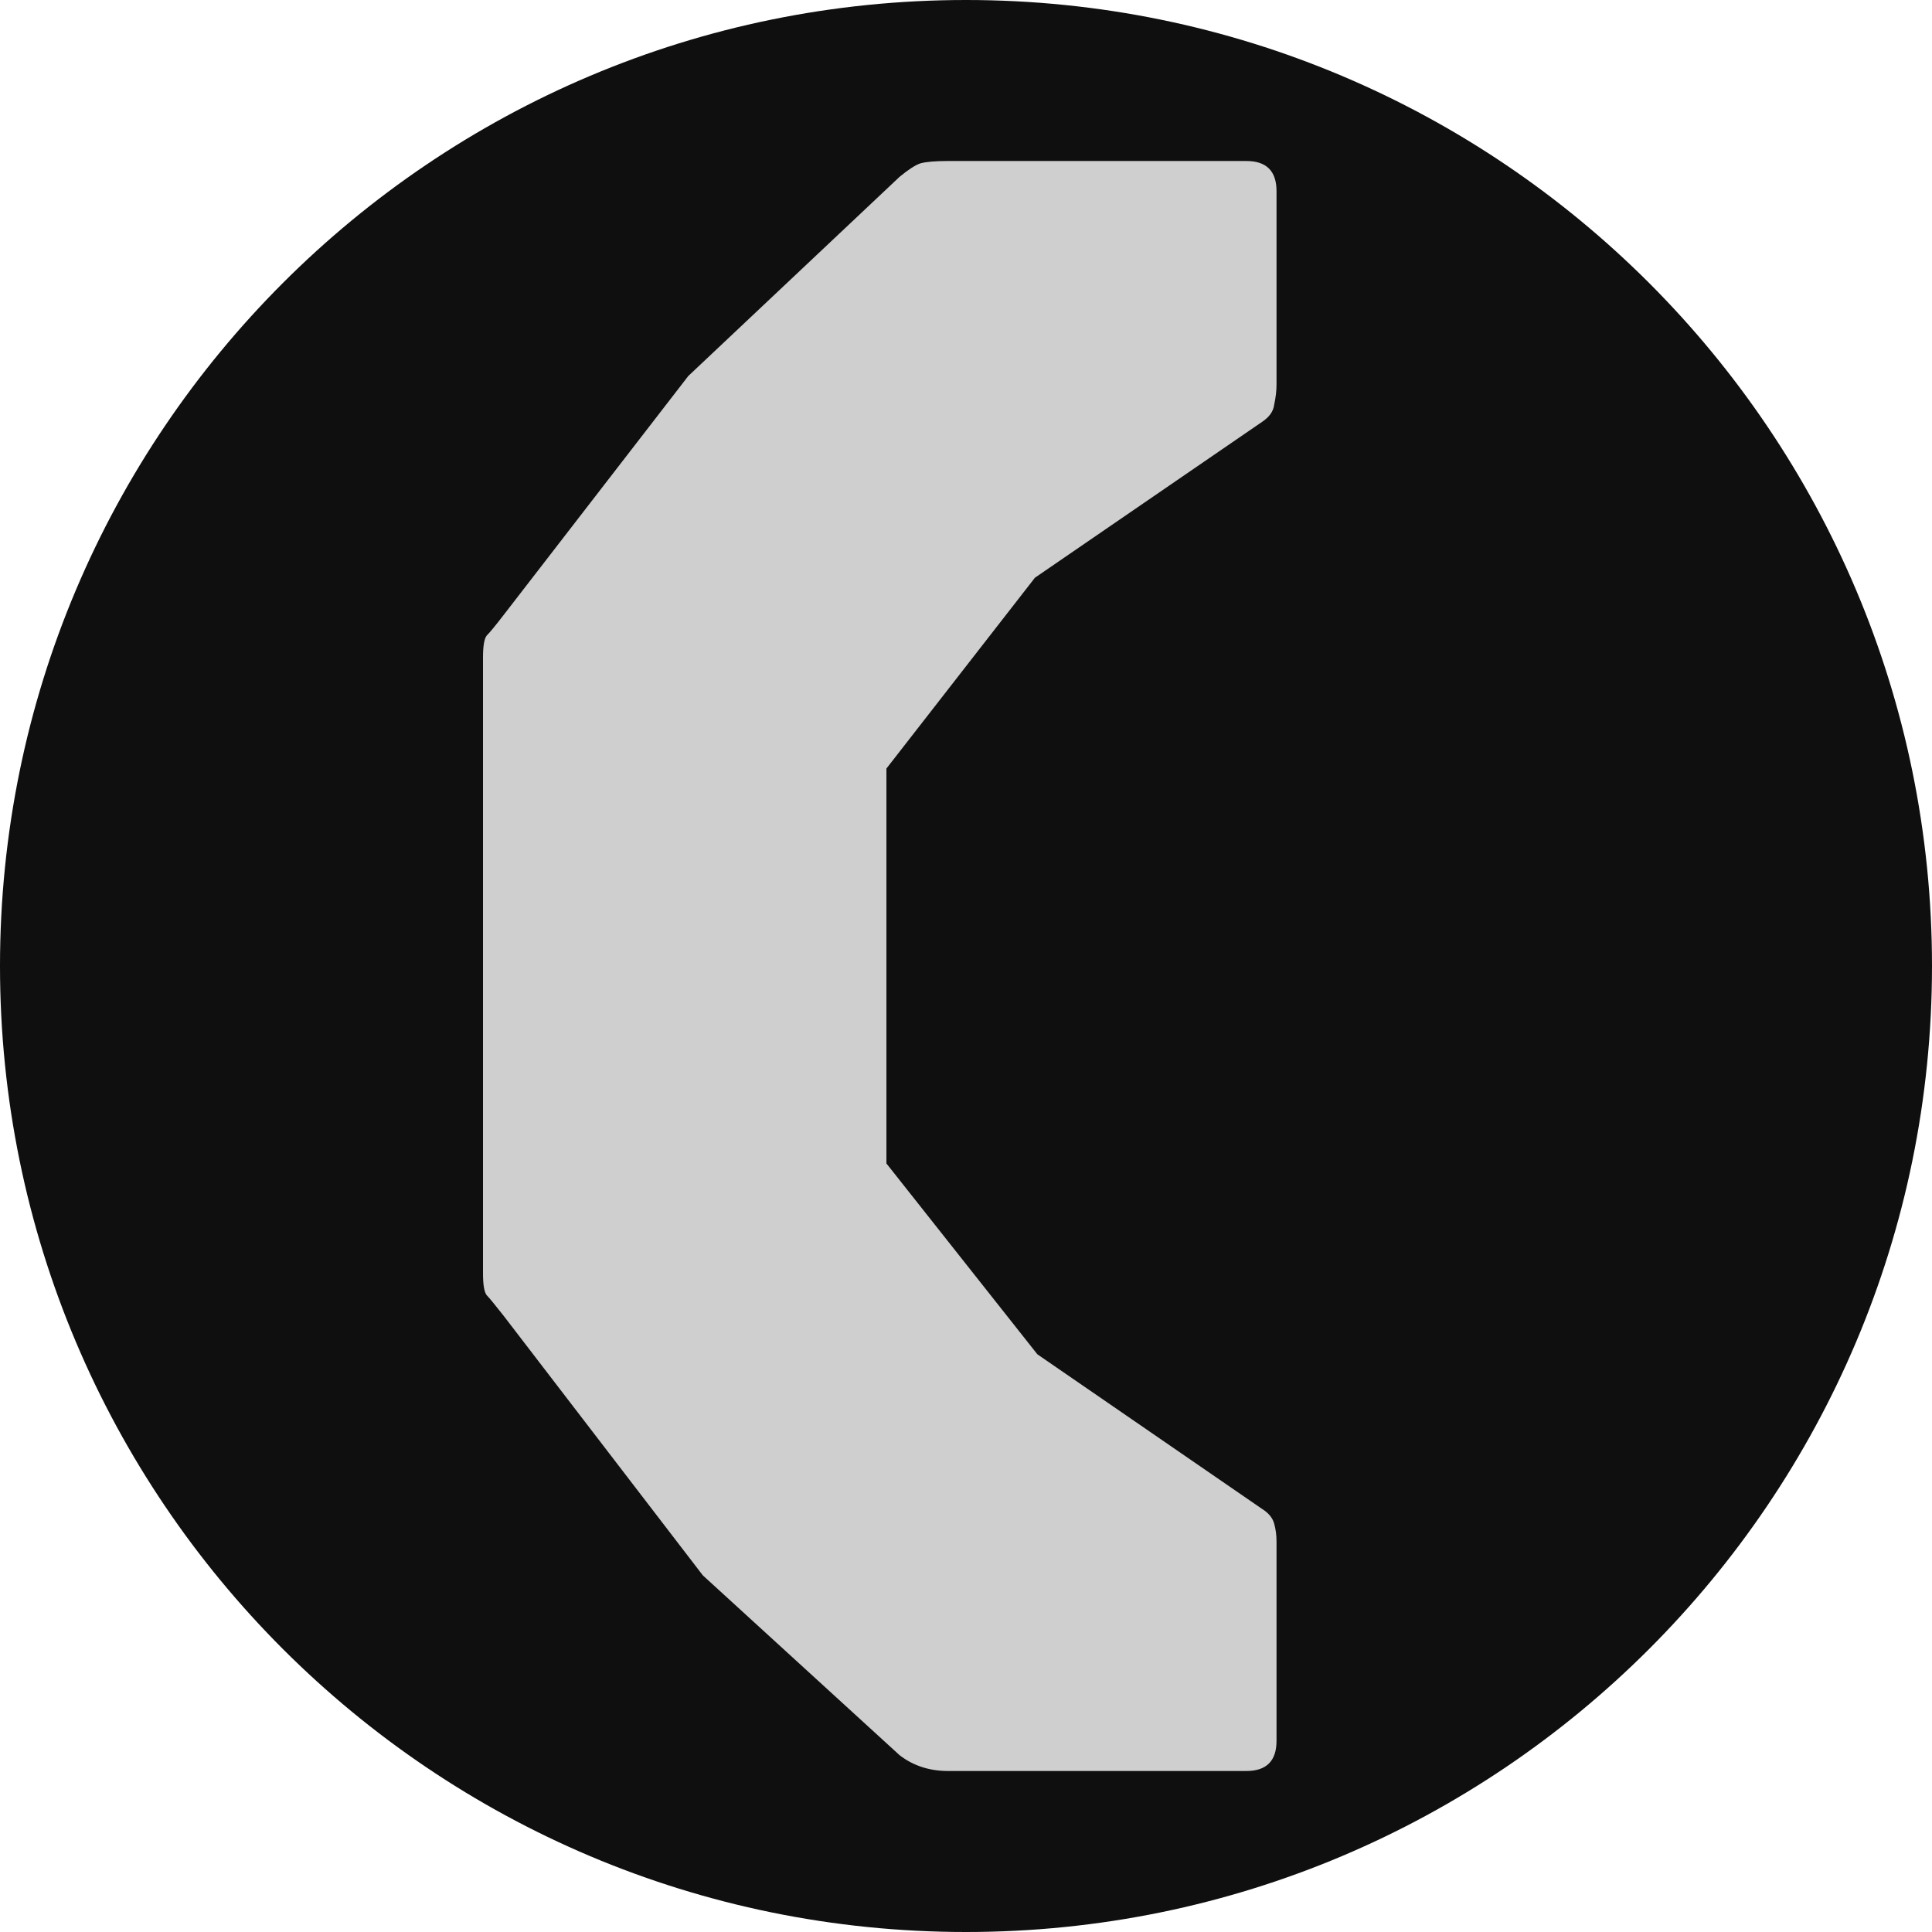 <svg width="48" height="48" viewBox="0 0 48 48" fill="none" xmlns="http://www.w3.org/2000/svg">
<path d="M0 24C0 10.745 10.745 0 24 0V0C37.255 0 48 10.745 48 24V24C48 37.255 37.255 48 24 48V48C10.745 48 0 37.255 0 24V24Z" fill="#0F0F0F"/>
<g clip-path="url(#clip0_1_8)">
<path d="M23.553 44C23.093 44 22.693 43.87 22.353 43.61L17.461 39.139L12.51 32.687C12.29 32.407 12.15 32.237 12.09 32.177C12.03 32.097 12 31.917 12 31.637V16.333C12 16.053 12.03 15.873 12.09 15.793C12.17 15.713 12.31 15.543 12.51 15.283L17.101 9.341L22.353 4.39C22.573 4.21 22.743 4.1 22.863 4.06C23.003 4.02 23.233 4 23.553 4H30.965C31.465 4 31.715 4.25 31.715 4.75V9.551C31.715 9.711 31.695 9.881 31.655 10.062C31.635 10.222 31.535 10.362 31.355 10.482L25.713 14.353L22.023 19.094V28.906L25.773 33.647L31.355 37.488C31.515 37.588 31.615 37.708 31.655 37.849C31.695 37.989 31.715 38.139 31.715 38.299V43.25C31.715 43.75 31.465 44 30.965 44H23.553Z" fill="#CFCFCF"/>
</g>
<defs>
<clipPath id="clip0_1_8">
<rect width="20" height="40" fill="white" transform="translate(12 4)"/>
</clipPath>
</defs>
</svg>
